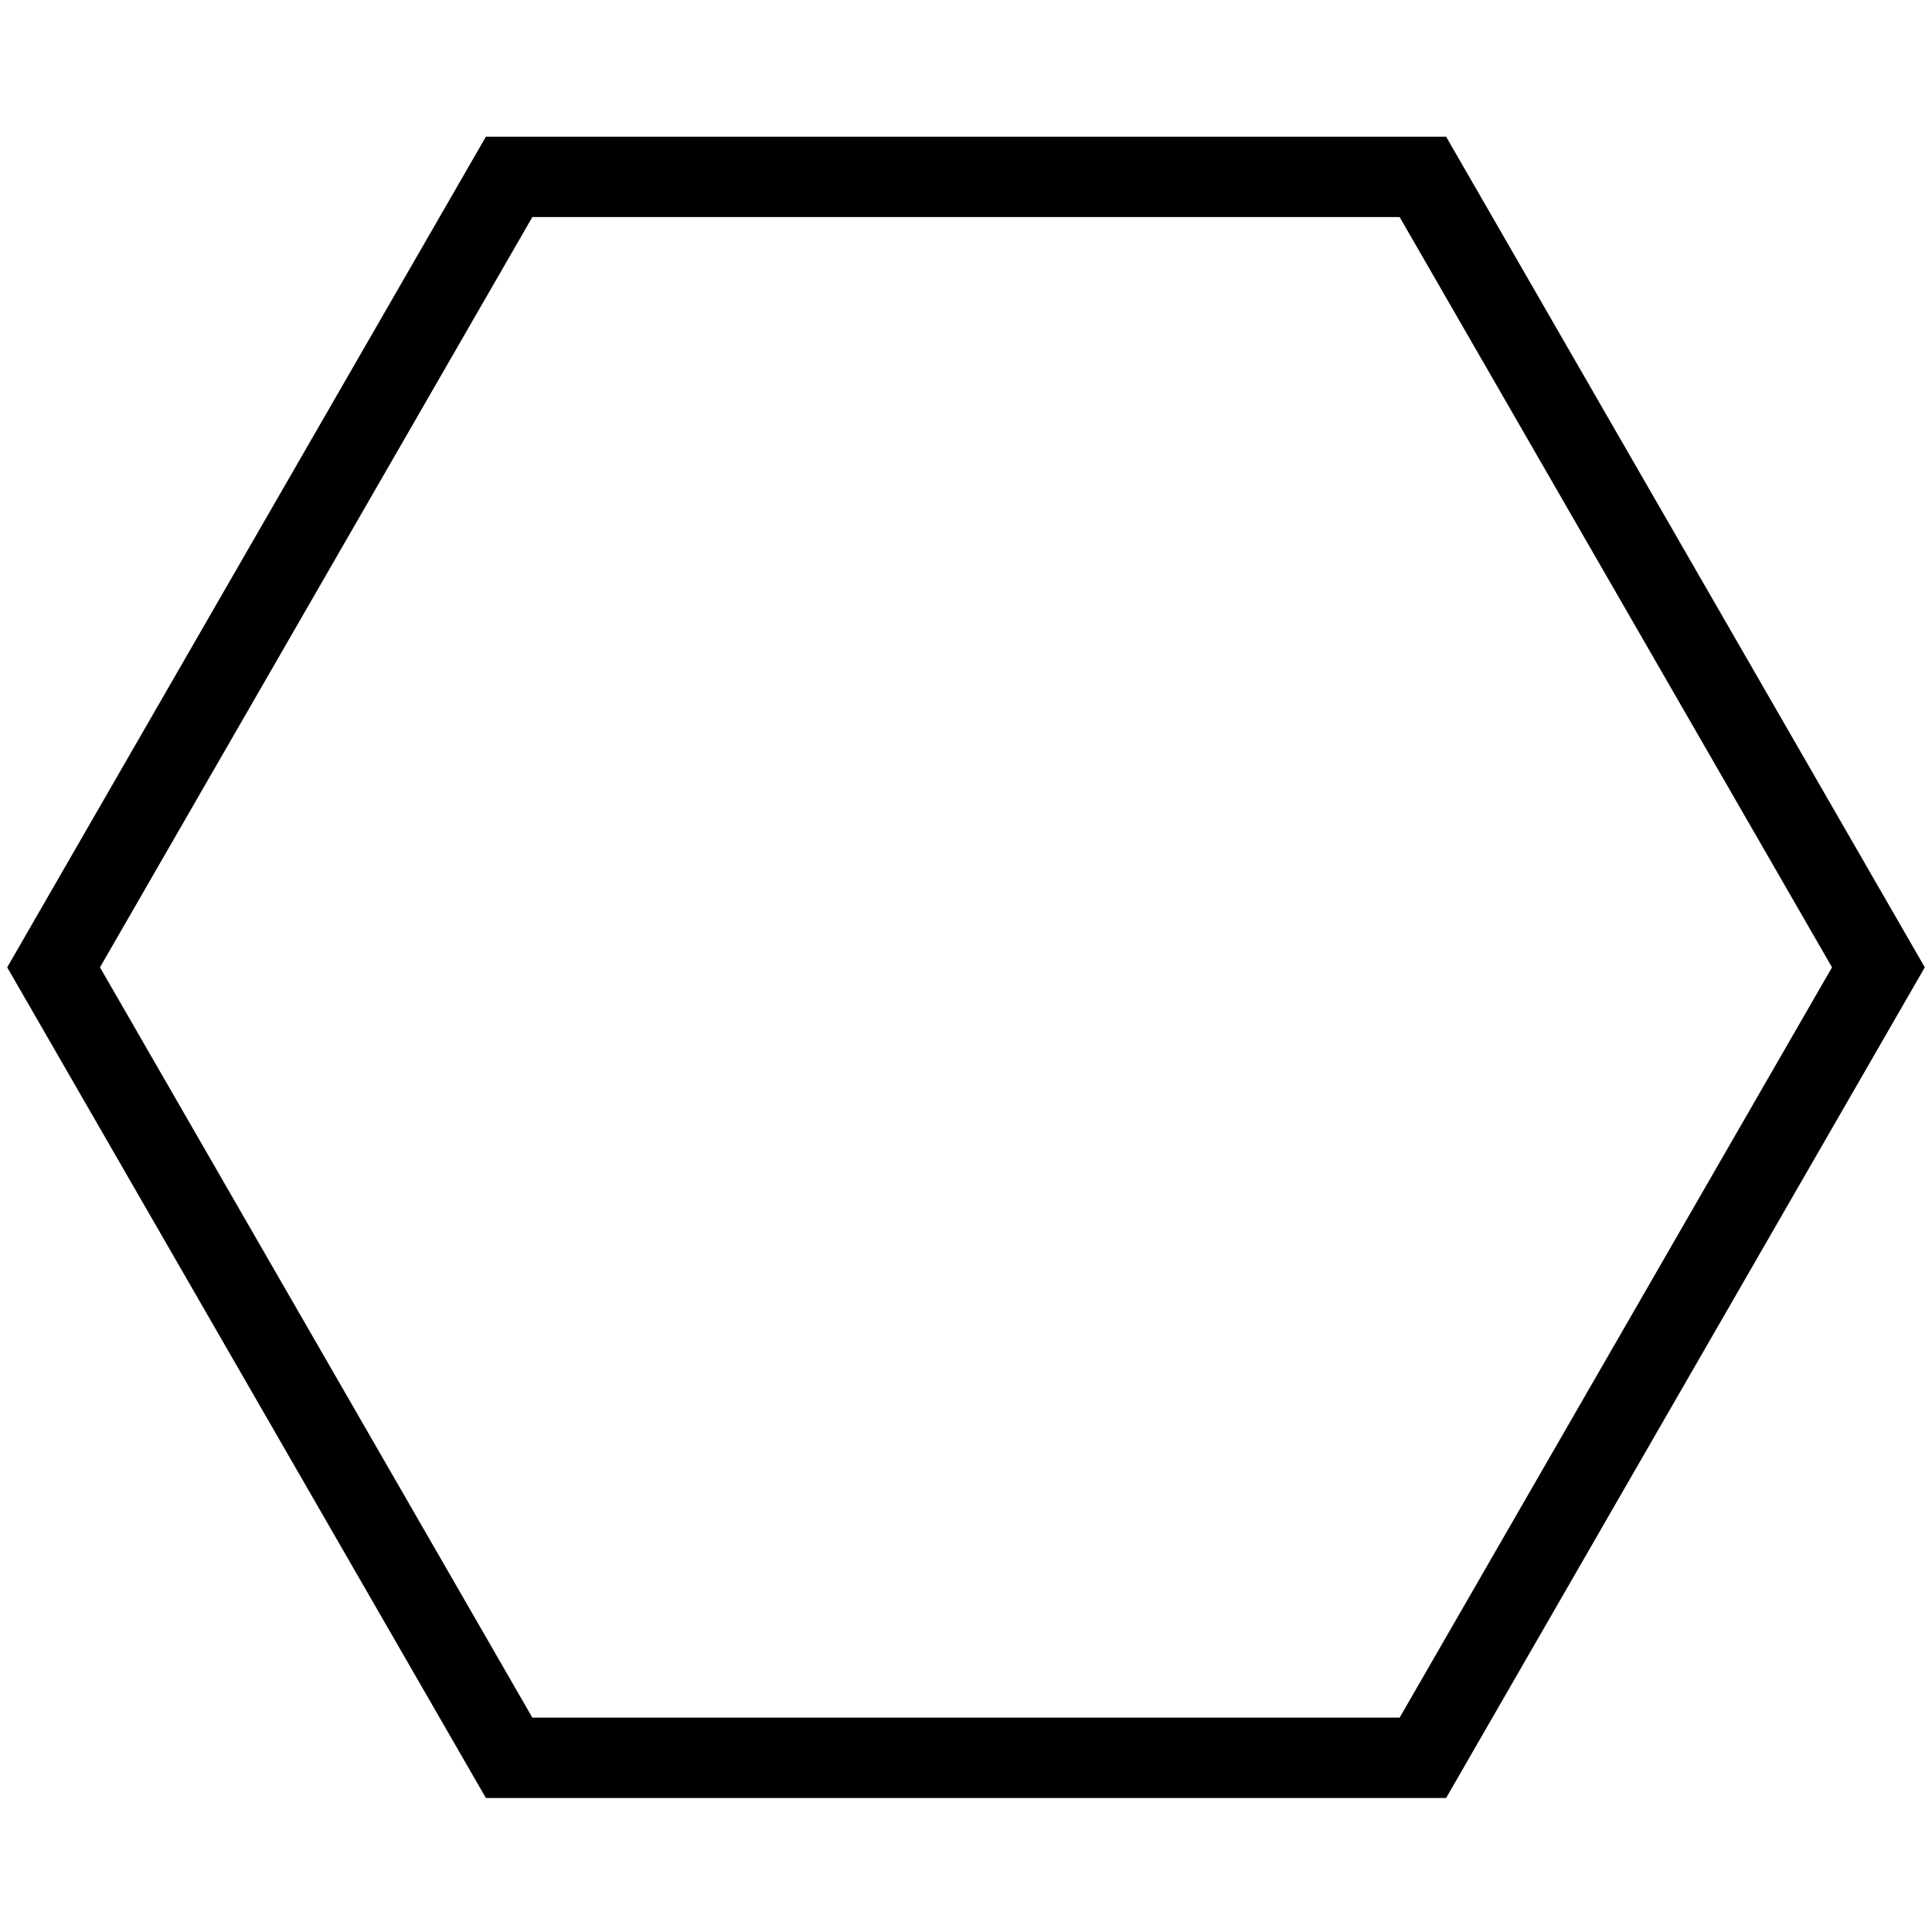 <?xml version="1.0" encoding="utf-8"?>
<!-- Generator: Adobe Illustrator 25.2.0, SVG Export Plug-In . SVG Version: 6.00 Build 0)  -->
<svg version="1.1" id="Layer_1" xmlns="http://www.w3.org/2000/svg" xmlns:xlink="http://www.w3.org/1999/xlink" x="0px" y="0px"
	 viewBox="0 0 72.1 72.1" style="enable-background:new 0 0 72.1 72.1;" xml:space="preserve">
<style type="text/css">
	.st0{fill:none;stroke:#000000;stroke-width:3;stroke-miterlimit:10;}
</style>
<desc></desc>
<polygon class="st0" points="53.1,6.6 19,6.6 2,36.1 19,65.6 53.1,65.6 70.1,36.1 "/>
</svg>
